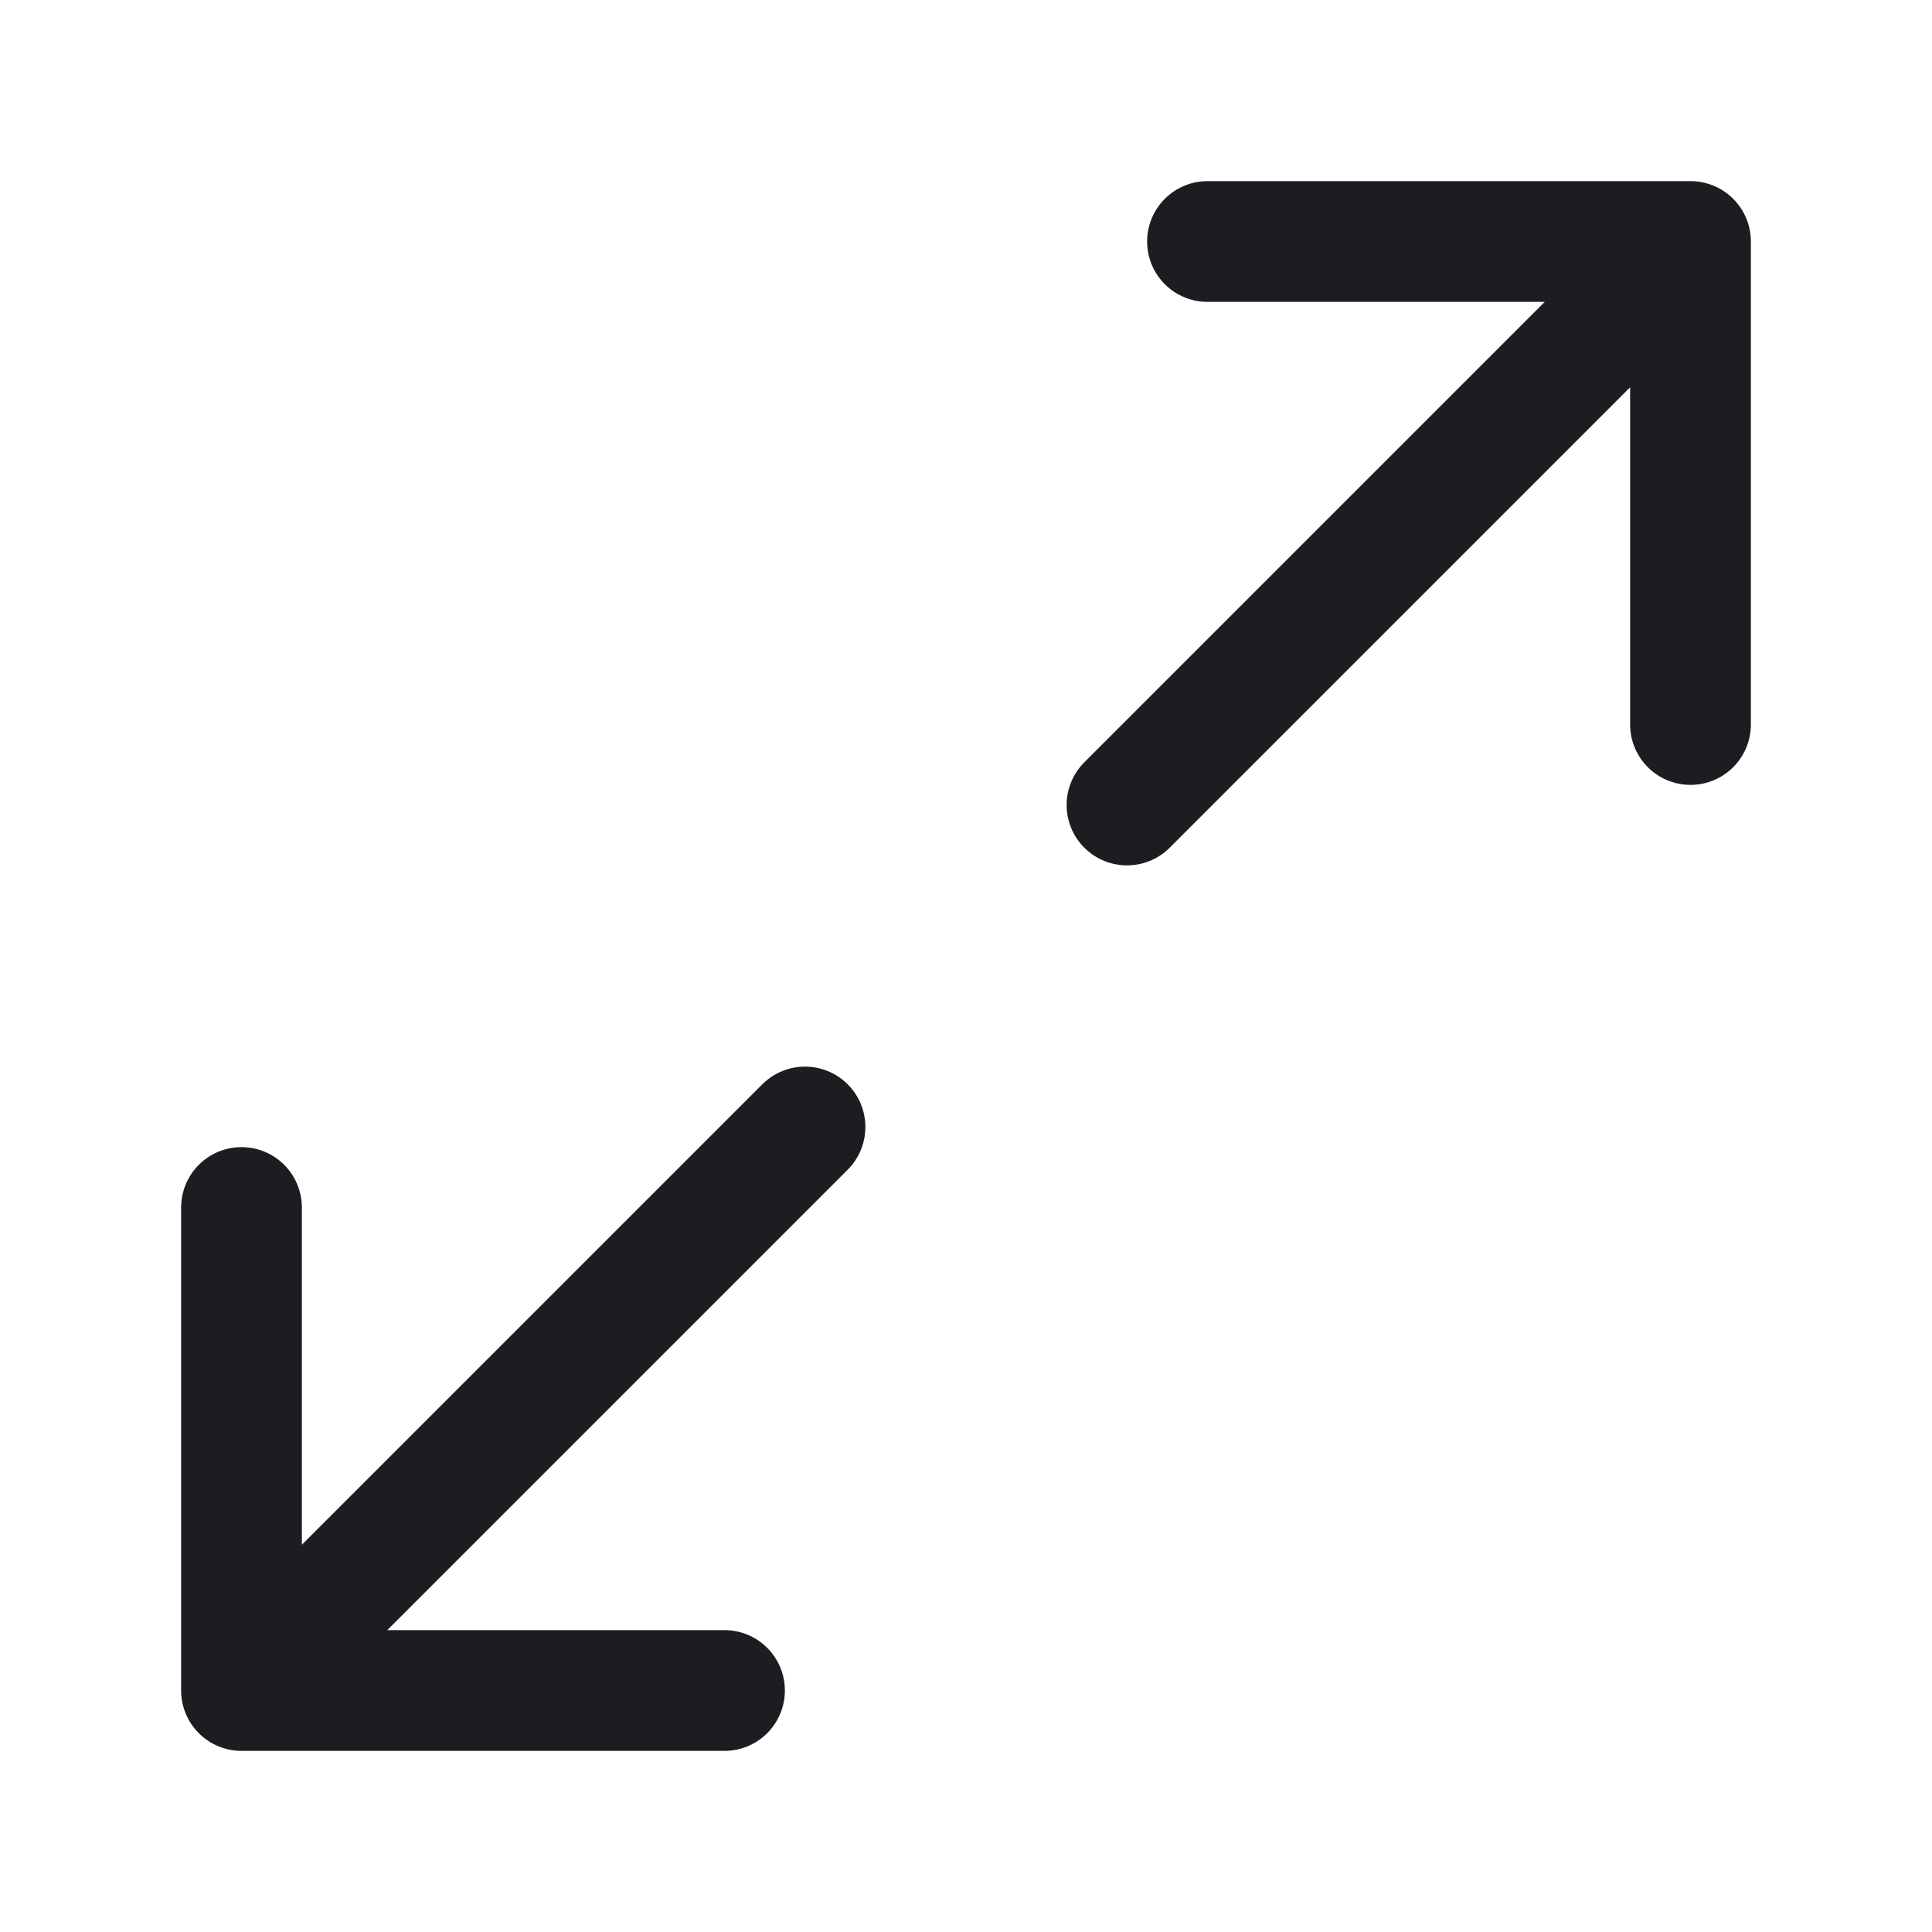 <svg fill="none" xmlns="http://www.w3.org/2000/svg" viewBox="0 0 24 24"><path d="m14 10 7-7m0 0h-6m6 0v6m-11 5-7 7m0 0h6m-6 0v-6" stroke="#1C1D20" stroke-width="1.5" stroke-linecap="round" stroke-linejoin="round"/></svg>